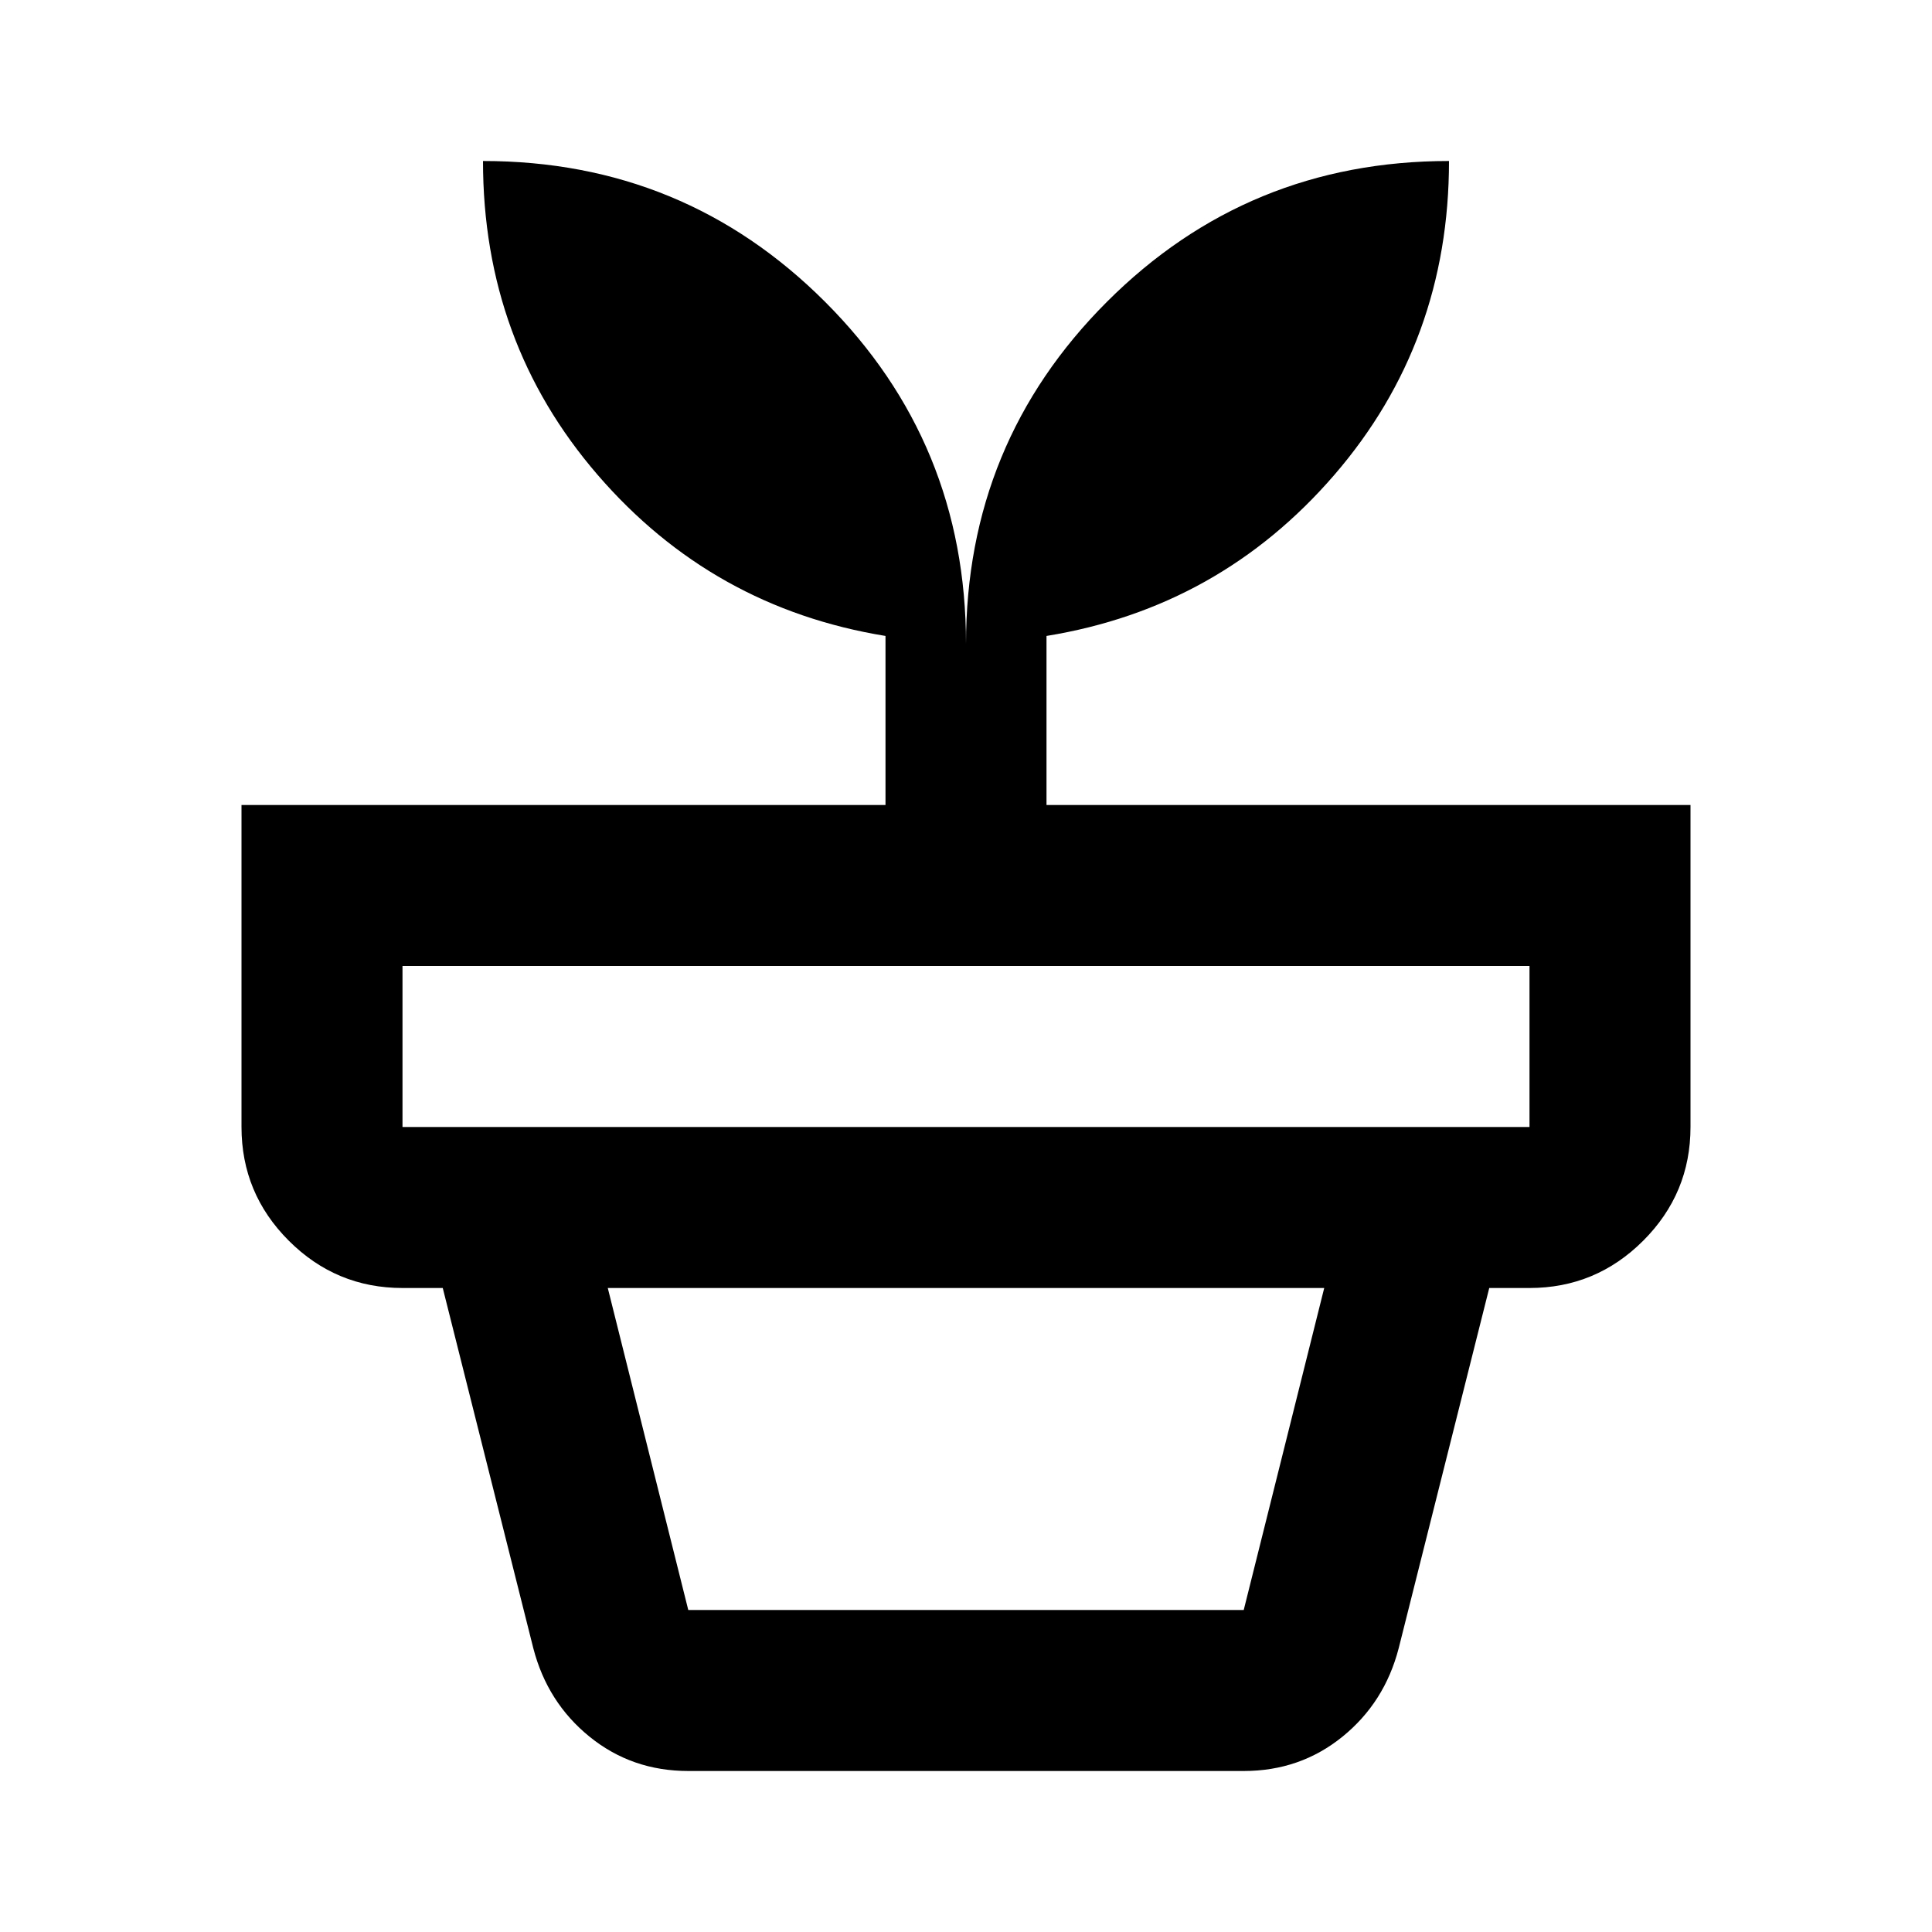 <svg xmlns="http://www.w3.org/2000/svg" height="24" width="24"><path d="M8.55 20h6.9l1-4h-8.9l1 4Zm0 2q-.7 0-1.225-.425-.525-.425-.7-1.1L5.5 16h13l-1.125 4.475q-.175.675-.7 1.1Q16.15 22 15.45 22ZM5 14h14v-2H5v2Zm7-6q0-2.5 1.75-4.25T18 2q0 2.25-1.425 3.9T13 7.9V10h8v4q0 .825-.587 1.412Q19.825 16 19 16H5q-.825 0-1.413-.588Q3 14.825 3 14v-4h8V7.9q-2.15-.35-3.575-2Q6 4.25 6 2q2.5 0 4.25 1.75T12 8Z"/></svg>